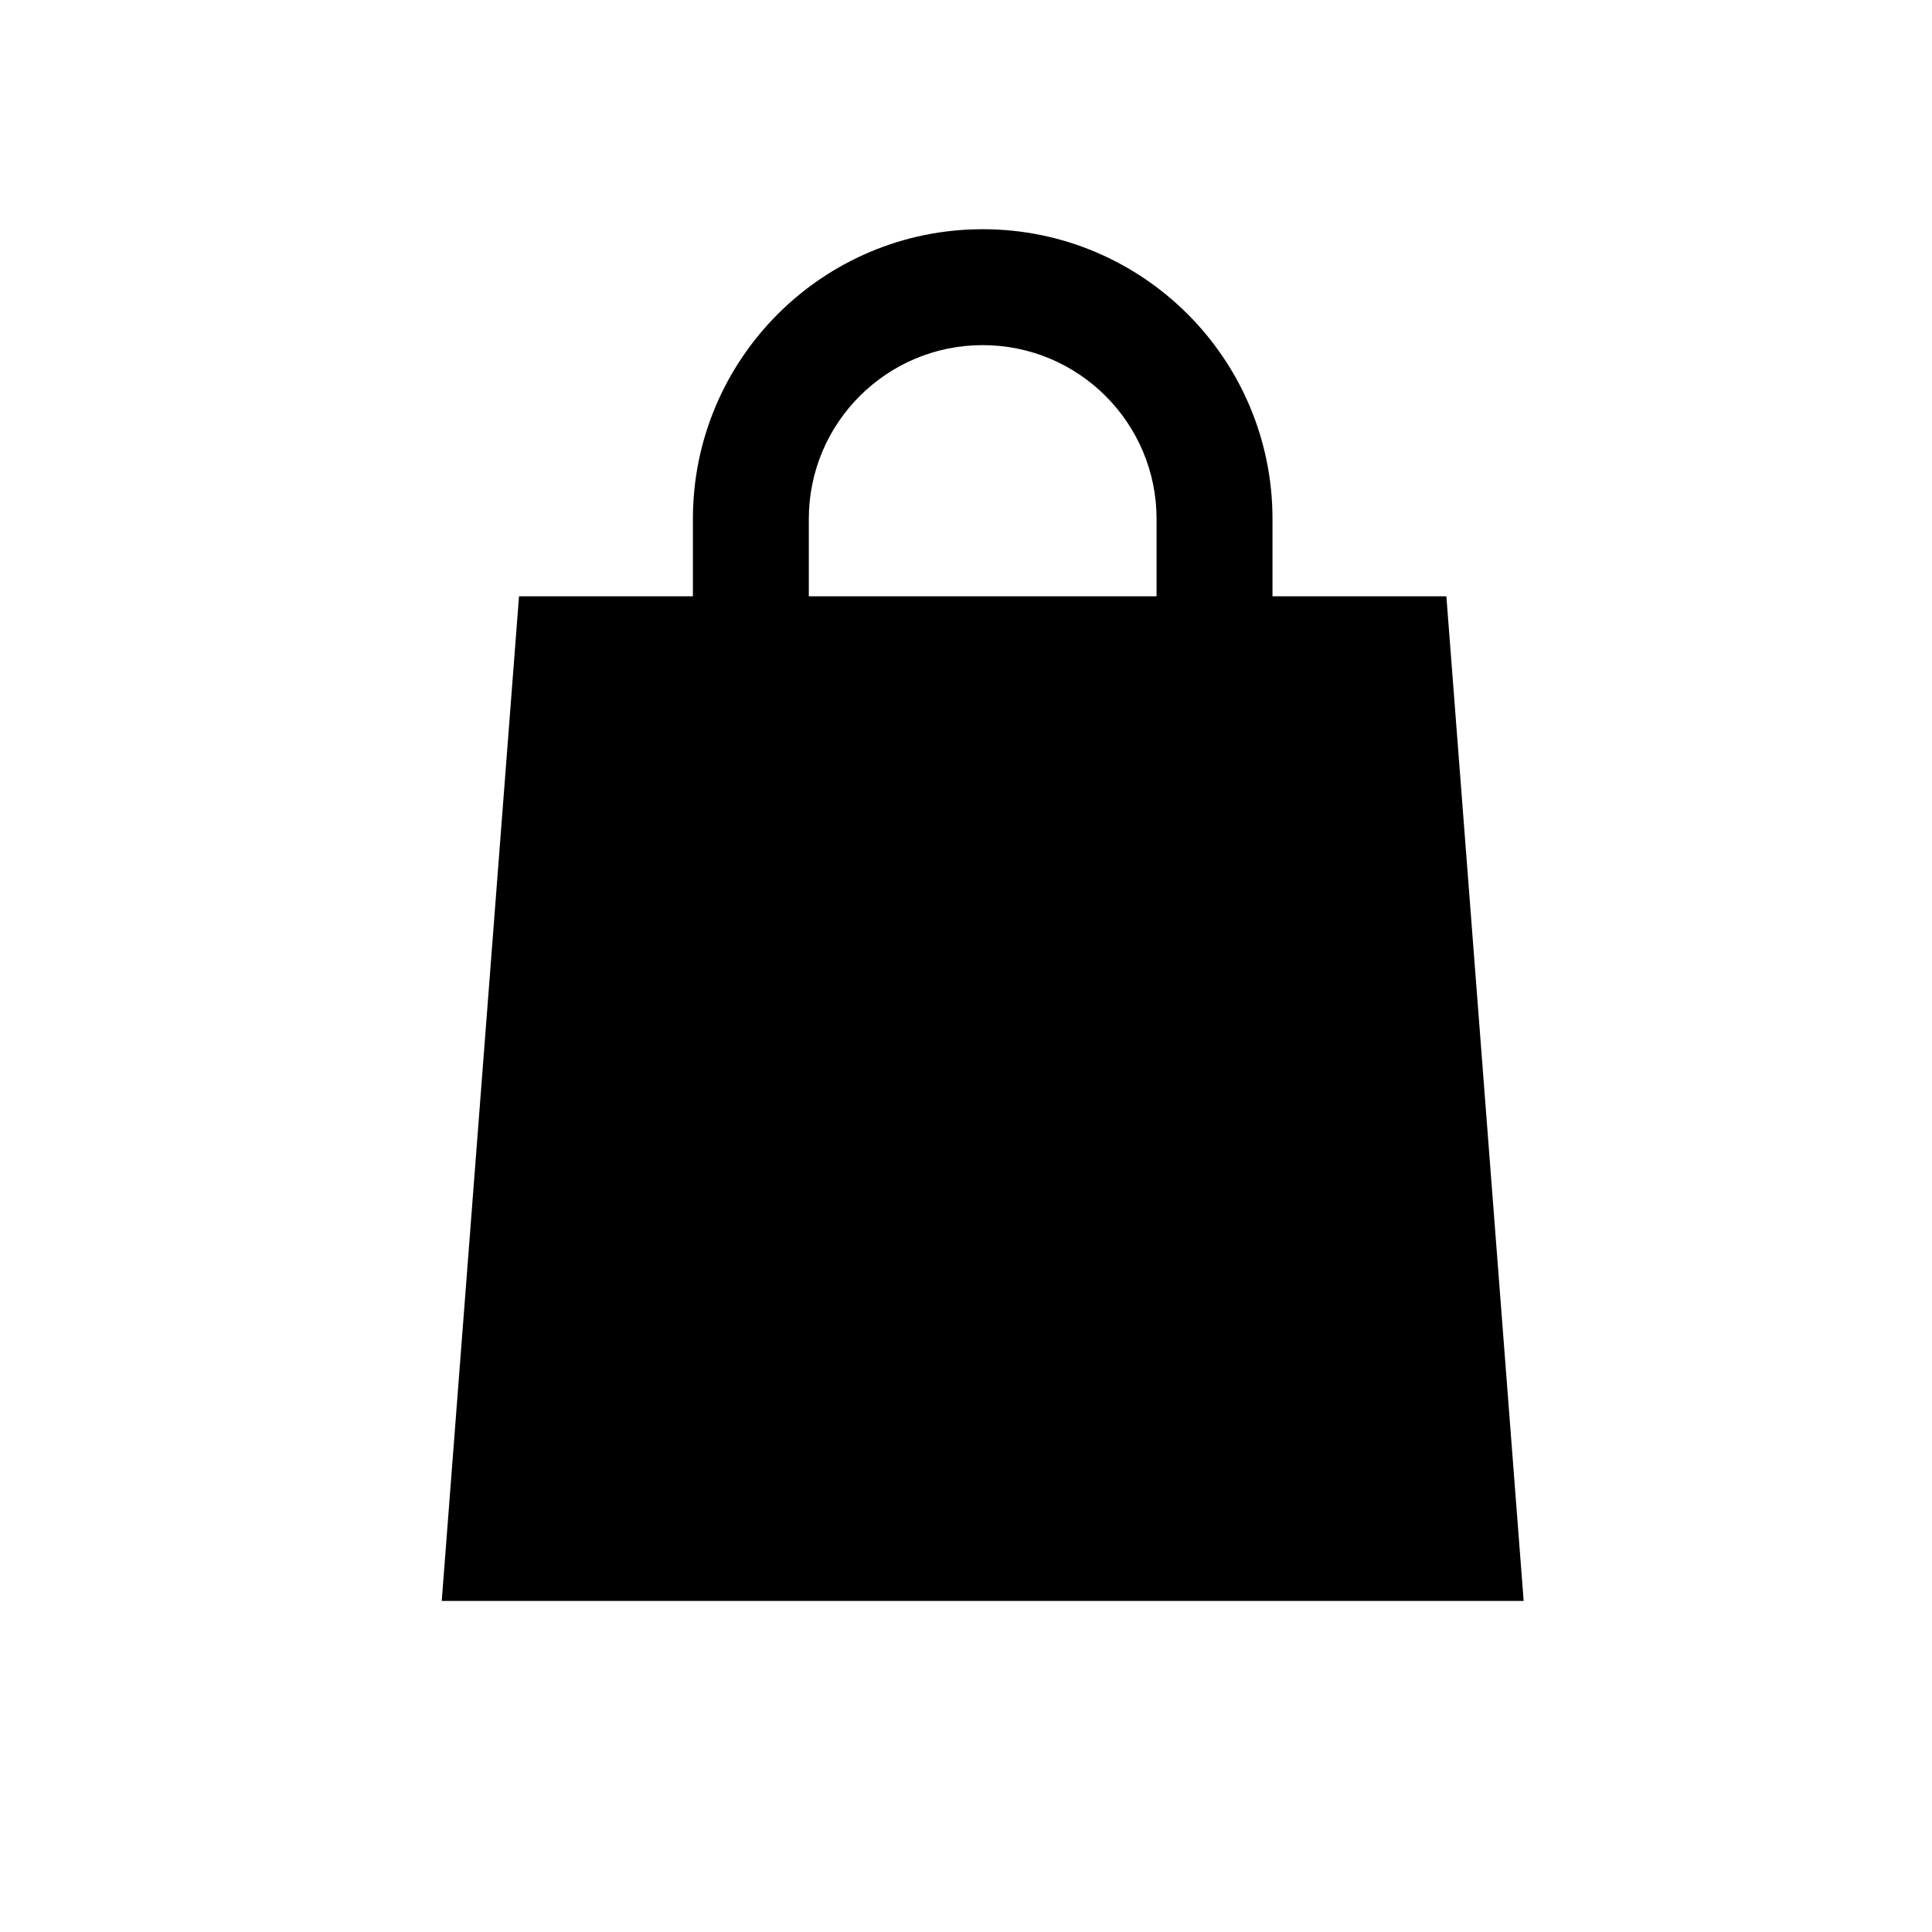 <svg width="25" height="25" viewBox="0 0 25 25" fill="none" xmlns="http://www.w3.org/2000/svg">
<path fill-rule="evenodd" clip-rule="evenodd" d="M10.466 6.716C10.466 5.473 11.473 4.466 12.716 4.466C13.958 4.466 14.966 5.473 14.966 6.716V7.716H10.466V6.716ZM8.966 7.716V6.716C8.966 4.645 10.645 2.966 12.716 2.966C14.787 2.966 16.466 4.645 16.466 6.716V7.716H18.716L19.716 20.716H5.716L6.716 7.716H8.966Z" fill="black"/>
</svg>
